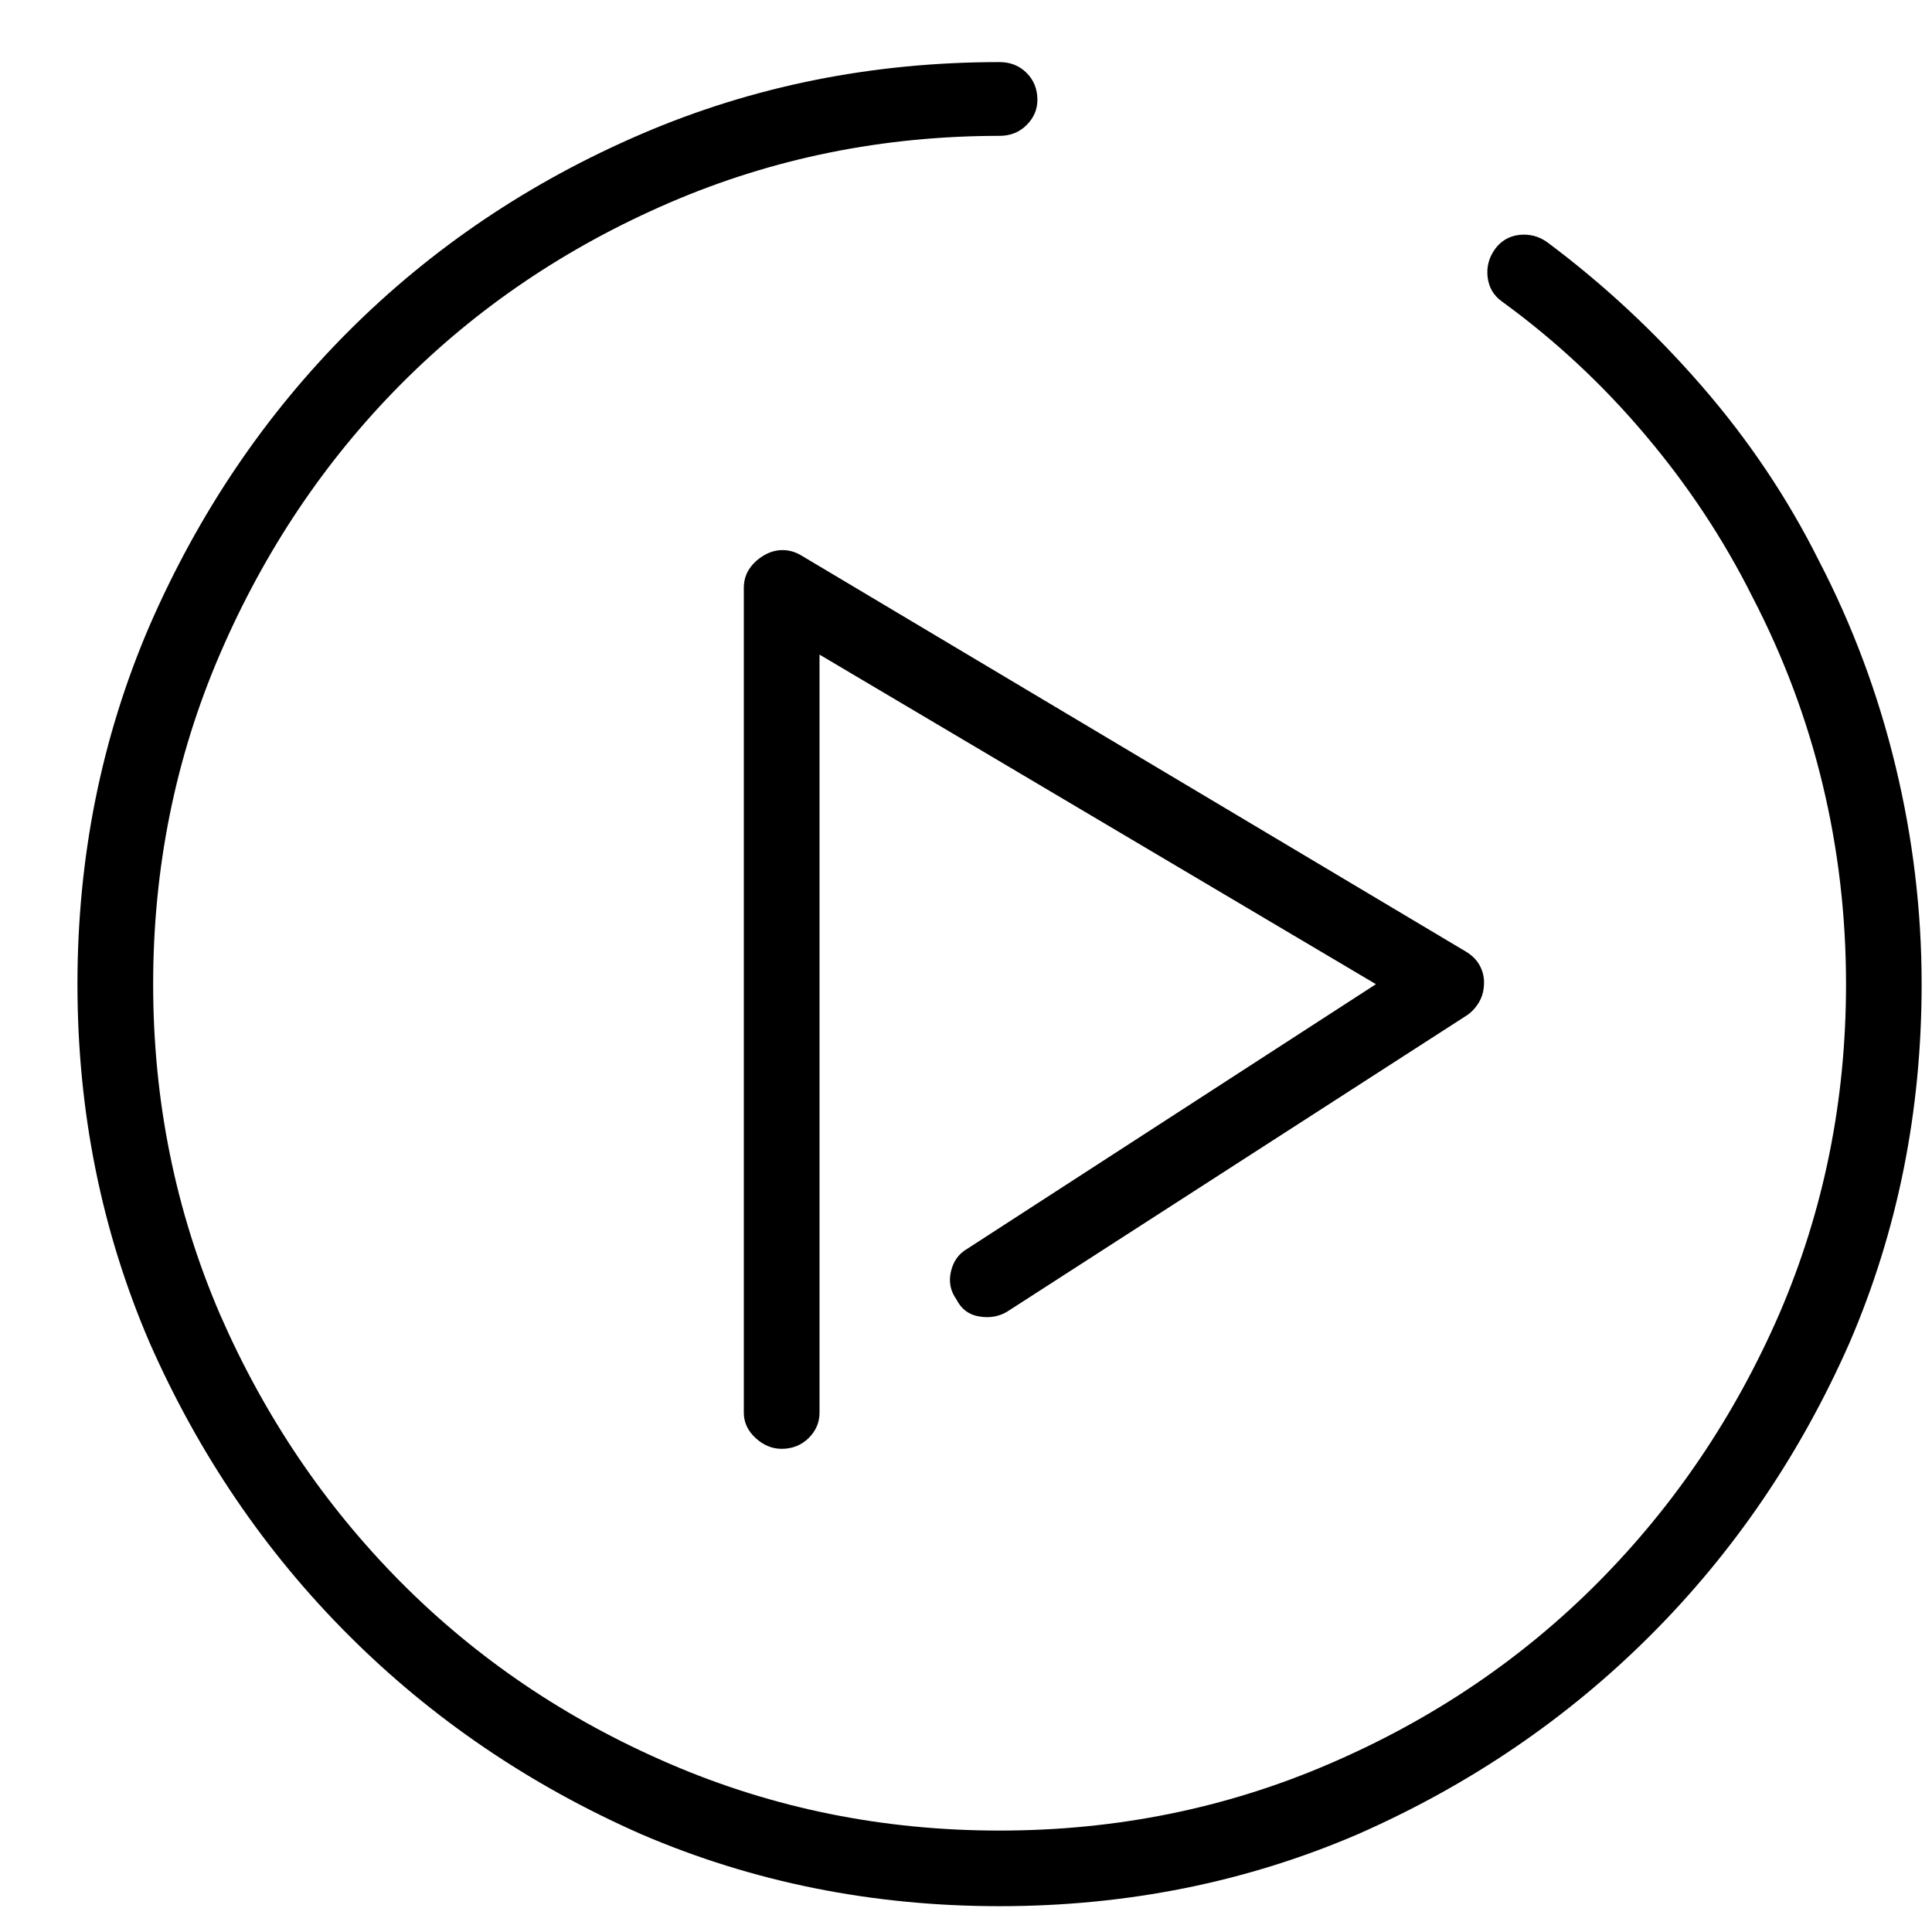 <svg width="22" height="22" viewBox="0 0 22 22" fill="none" xmlns="http://www.w3.org/2000/svg">
<path d="M20.713 6.387C20.358 5.676 19.914 5.013 19.38 4.398C18.847 3.783 18.259 3.236 17.617 2.757C17.521 2.689 17.415 2.662 17.299 2.675C17.183 2.689 17.09 2.744 17.022 2.839C16.954 2.935 16.926 3.041 16.94 3.157C16.954 3.273 17.008 3.366 17.104 3.434C17.706 3.872 18.249 4.377 18.734 4.952C19.22 5.526 19.627 6.141 19.955 6.797C20.31 7.481 20.577 8.192 20.754 8.93C20.932 9.668 21.021 10.427 21.021 11.207C21.021 12.533 20.768 13.784 20.262 14.96C19.756 16.122 19.069 17.14 18.201 18.015C17.333 18.89 16.311 19.581 15.135 20.086C13.96 20.592 12.709 20.845 11.382 20.845C10.056 20.845 8.805 20.592 7.629 20.086C6.454 19.581 5.432 18.89 4.563 18.015C3.695 17.14 3.008 16.122 2.502 14.96C1.997 13.784 1.744 12.533 1.744 11.207C1.744 9.88 1.997 8.629 2.502 7.454C3.008 6.278 3.695 5.252 4.563 4.377C5.432 3.502 6.454 2.812 7.629 2.306C8.805 1.8 10.056 1.547 11.382 1.547C11.505 1.547 11.608 1.506 11.69 1.424C11.772 1.342 11.813 1.247 11.813 1.137C11.813 1.014 11.772 0.912 11.69 0.83C11.608 0.748 11.505 0.707 11.382 0.707C9.933 0.707 8.573 0.98 7.301 1.527C6.03 2.074 4.919 2.822 3.969 3.772C3.019 4.723 2.263 5.84 1.703 7.125C1.156 8.397 0.882 9.757 0.882 11.207C0.882 12.656 1.156 14.016 1.703 15.288C2.263 16.559 3.019 17.67 3.969 18.62C4.919 19.57 6.03 20.326 7.301 20.886C8.573 21.433 9.933 21.706 11.382 21.706C12.832 21.706 14.192 21.433 15.463 20.886C16.735 20.326 17.846 19.57 18.796 18.62C19.746 17.67 20.502 16.559 21.062 15.288C21.609 14.016 21.882 12.656 21.882 11.207C21.882 10.373 21.783 9.545 21.585 8.725C21.387 7.905 21.096 7.125 20.713 6.387ZM8.696 6.326C8.627 6.367 8.573 6.418 8.532 6.479C8.491 6.541 8.47 6.613 8.47 6.695V16.087C8.47 16.197 8.515 16.293 8.604 16.375C8.692 16.456 8.791 16.498 8.901 16.498C9.024 16.498 9.126 16.456 9.209 16.375C9.291 16.293 9.332 16.197 9.332 16.087V7.454L15.668 11.207L11.013 14.221C10.918 14.276 10.856 14.361 10.829 14.477C10.801 14.594 10.822 14.7 10.89 14.795C10.945 14.905 11.03 14.97 11.146 14.99C11.263 15.011 11.369 14.994 11.464 14.939L16.714 11.555C16.769 11.514 16.814 11.463 16.848 11.401C16.882 11.34 16.899 11.268 16.899 11.186C16.899 11.118 16.882 11.053 16.848 10.991C16.814 10.93 16.762 10.878 16.694 10.837L9.126 6.326C9.058 6.285 8.986 6.264 8.911 6.264C8.836 6.264 8.764 6.285 8.696 6.326Z" fill="black"/>
</svg>
